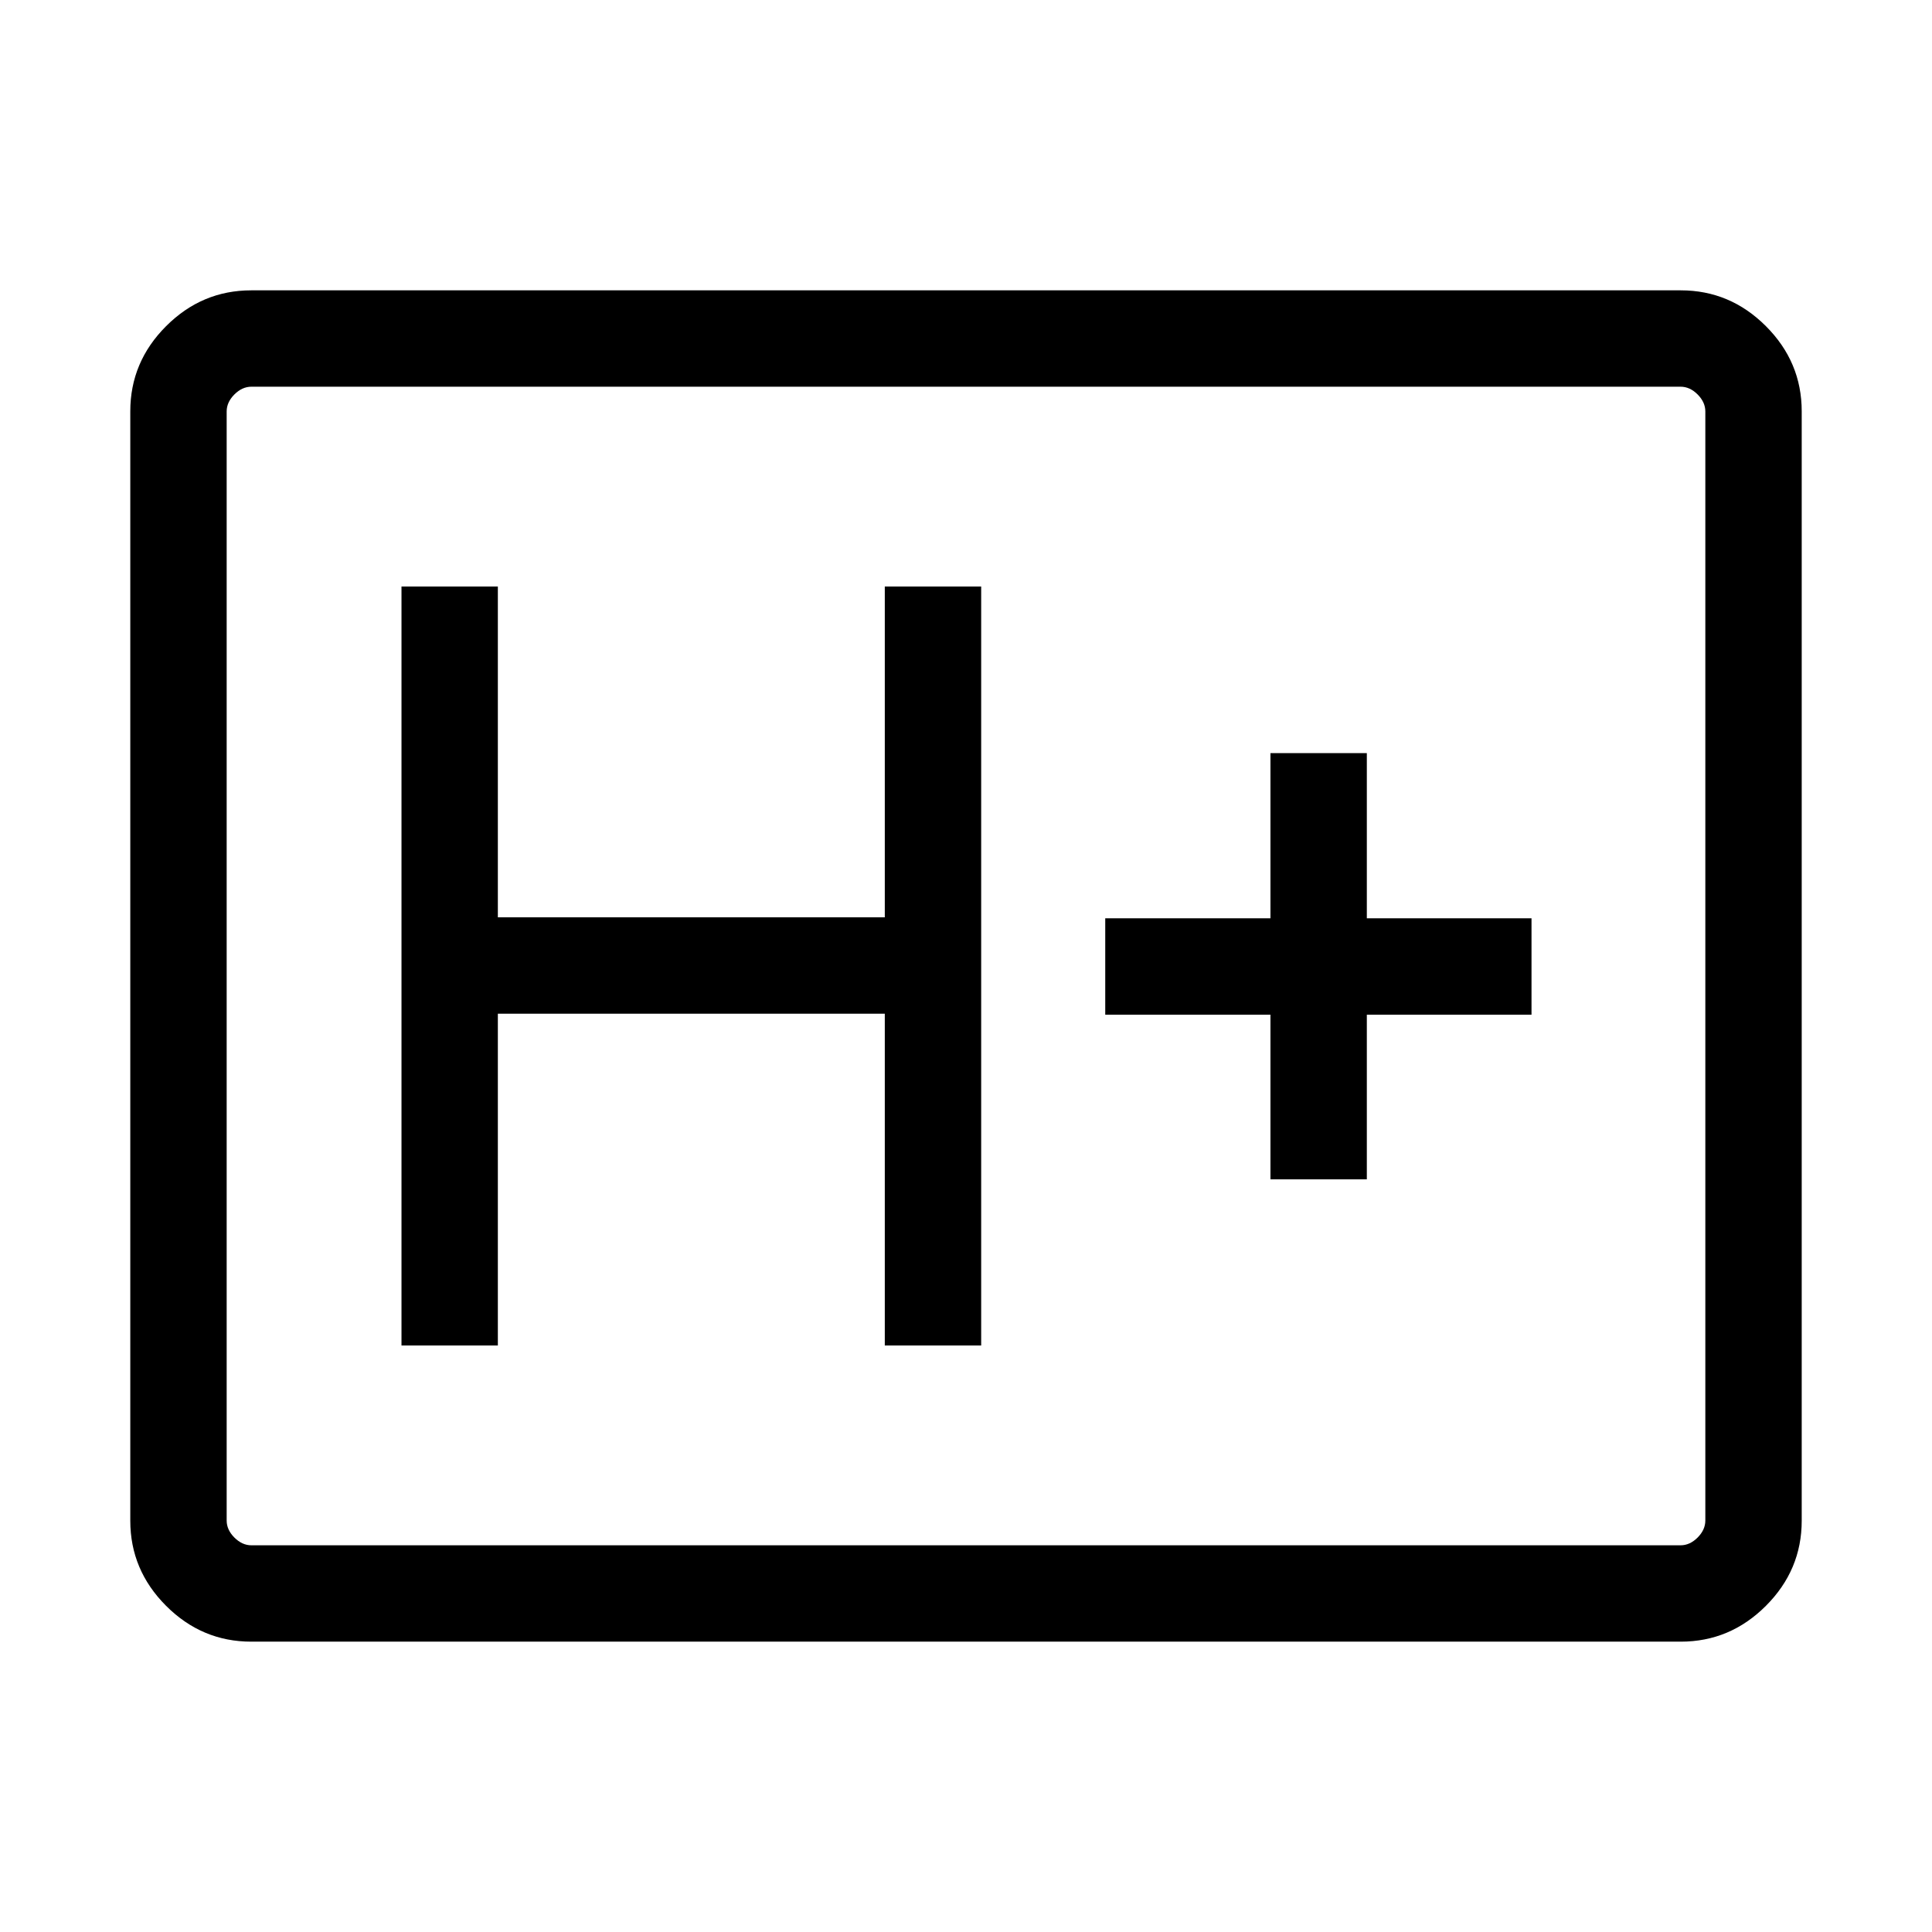 <svg xmlns="http://www.w3.org/2000/svg" height="40" viewBox="0 -960 960 960" width="40"><path d="M124.84-144.27q-24.51 0-42.3-17.79-17.8-17.8-17.8-42.31v-551.26q0-24.51 17.8-42.31 17.79-17.79 42.3-17.79h710.32q24.51 0 42.3 17.79 17.8 17.8 17.8 42.31v551.26q0 24.51-17.8 42.31-17.79 17.79-42.3 17.79H124.84Zm.1-47.88h710.12q4.62 0 8.47-3.85 3.84-3.85 3.84-8.46v-551.08q0-4.61-3.84-8.46-3.85-3.85-8.47-3.85H124.94q-4.62 0-8.47 3.85-3.84 3.85-3.84 8.46v551.08q0 4.61 3.84 8.46 3.85 3.85 8.47 3.85Zm-12.31 0v-575.7 575.7Zm86.87-99.27h47.88V-456.3h192.27v164.88h47.89v-377.16h-47.89v164.4H247.38v-164.4H199.5v377.16Zm431.78-82.57h47.89v-81.83H761v-47.88h-81.83v-82.09h-47.89v82.09h-82.09v47.88h82.09v81.83Z"/></svg>